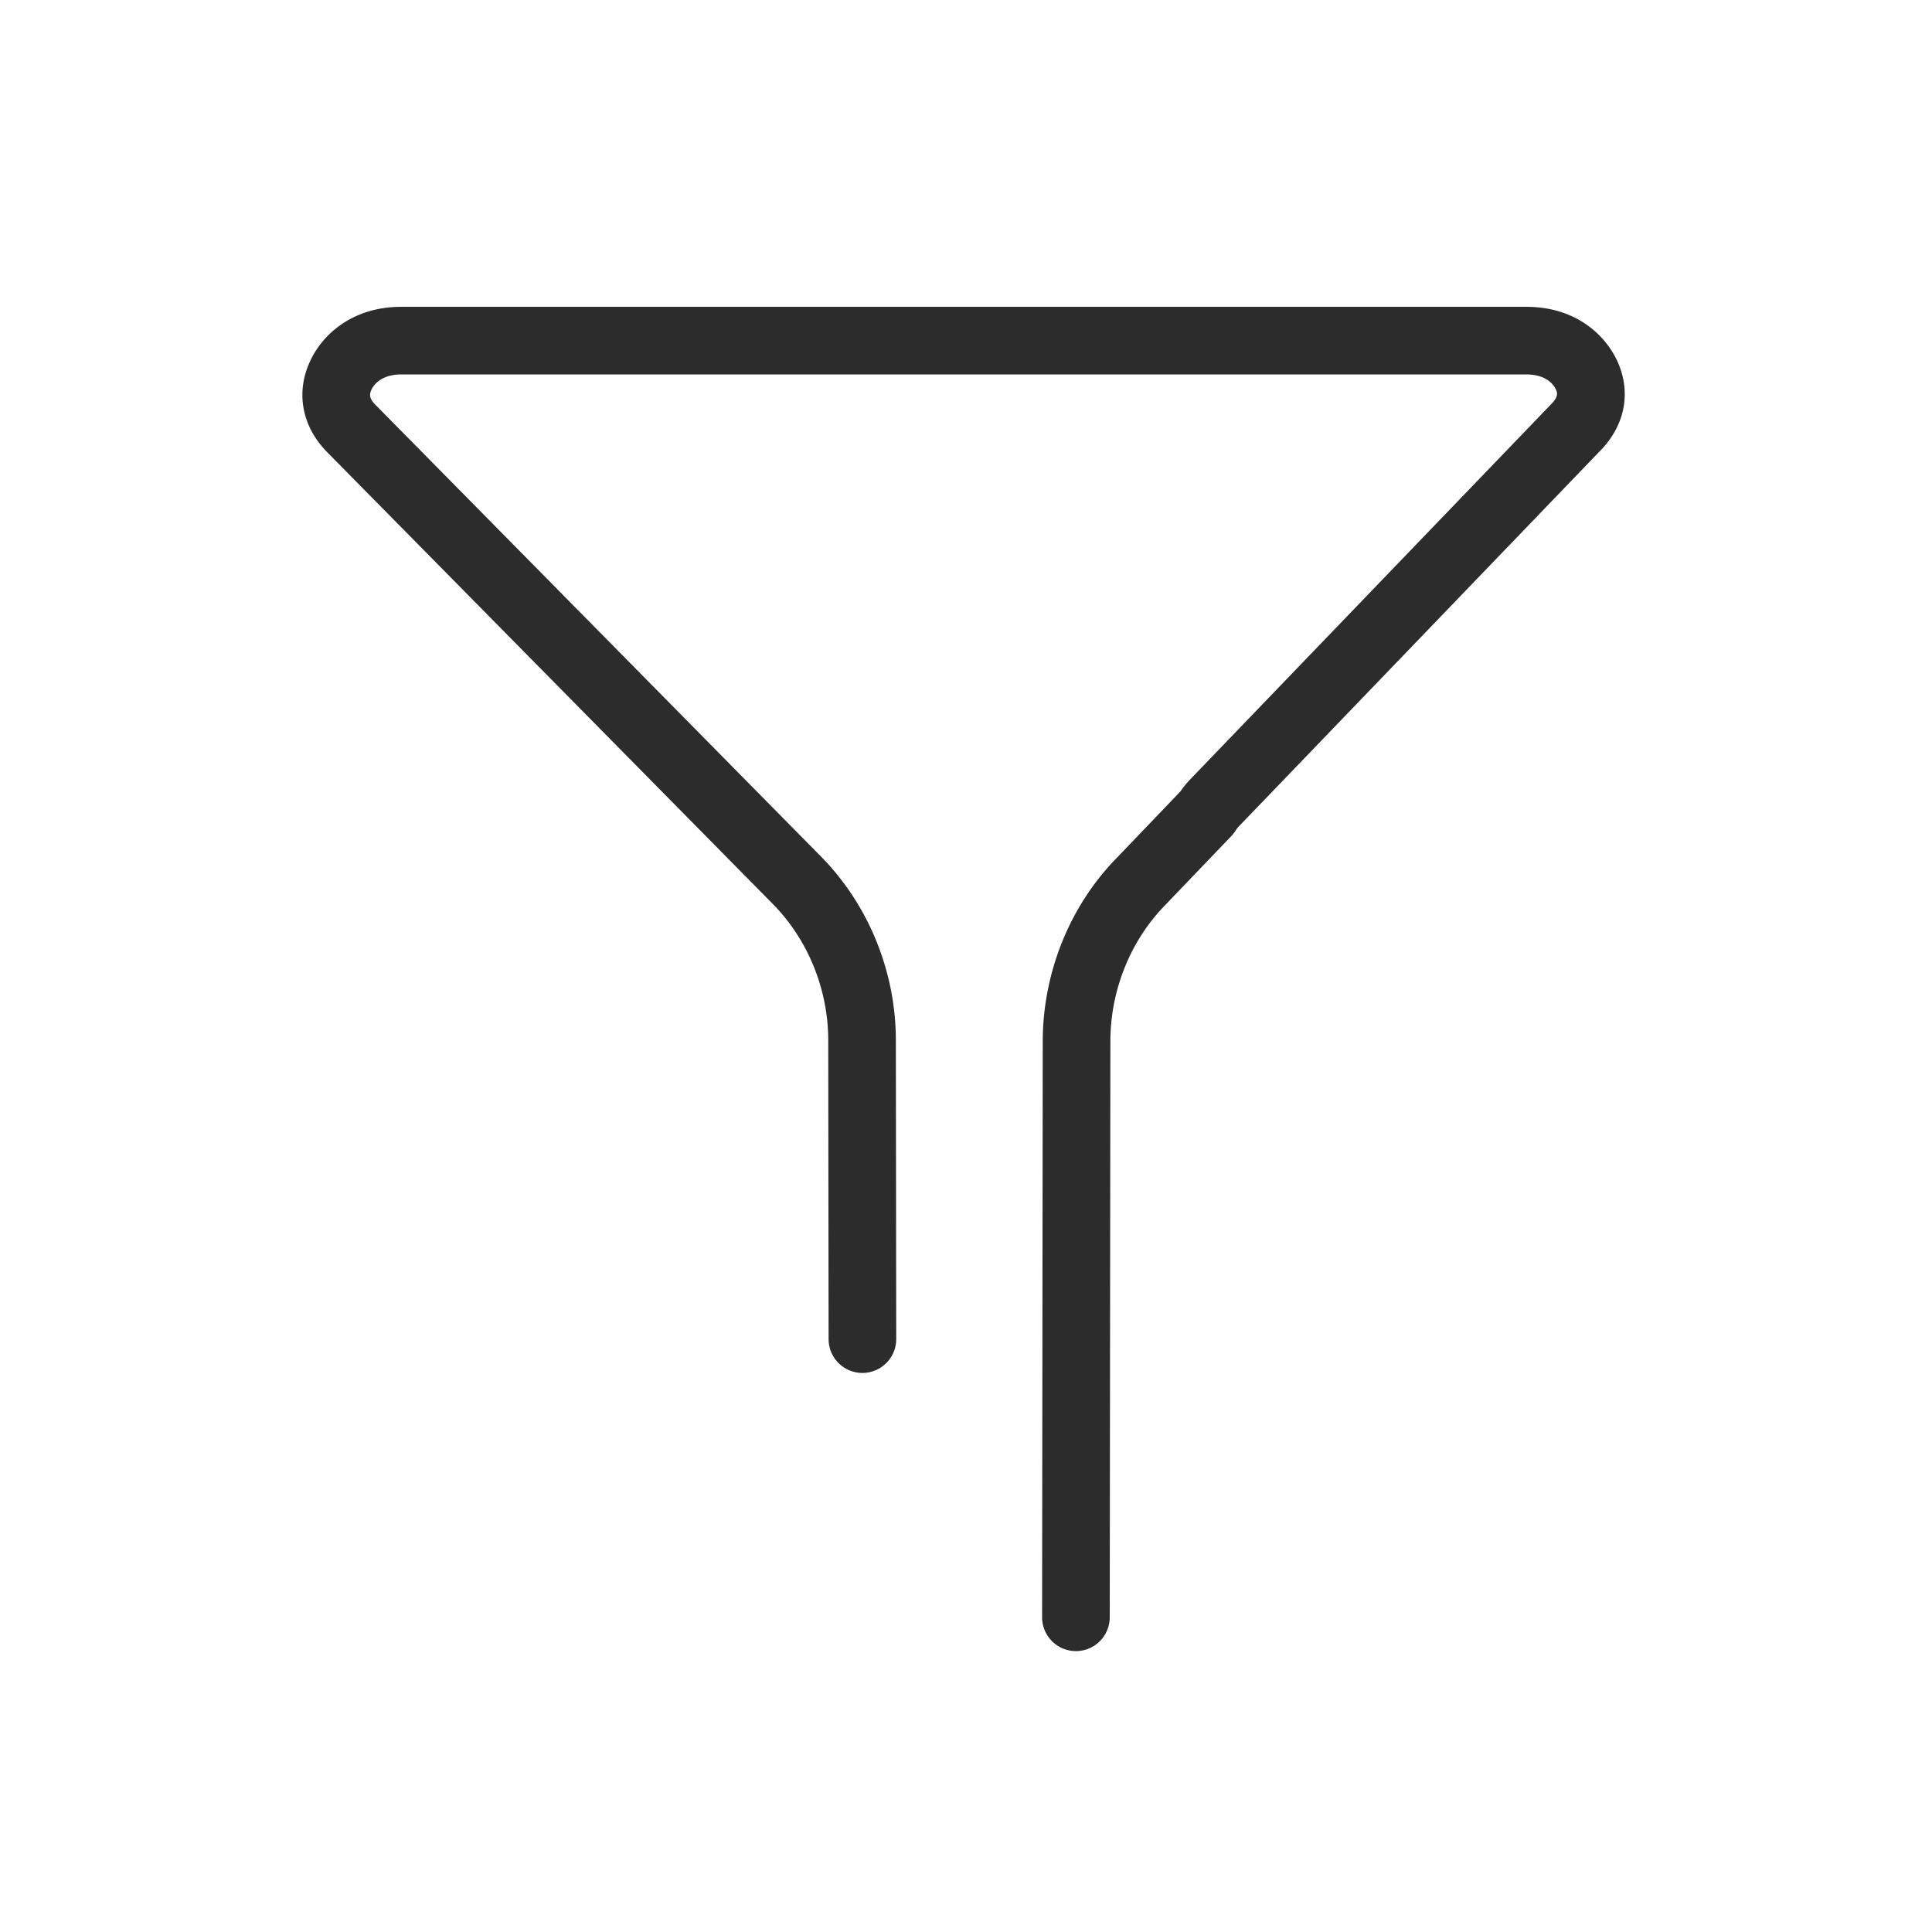 <svg t="1612452332050" class="icon" viewBox="0 0 1024 1024" version="1.1" xmlns="http://www.w3.org/2000/svg" p-id="6826" width="400" height="400"><path d="M570.255 875.121h-0.02a17.92 17.92 0 0 1-17.9-17.94l0.343-305.531c0.108-36.449 14.51-71.89 39.532-97.26l33.408-34.883c1.418-2.074 3.072-4.106 5.084-6.277l191.165-198.712c4.347-4.306 3.512-6.374 2.898-7.885-0.532-1.295-3.948-8.177-15.744-8.177H212.675c-11.843 0-15.35 6.963-15.928 8.361-1.009 2.35-0.988 4.454 2.156 7.649l236.36 239.636c25.149 25.574 39.557 61.03 39.557 97.29l0.195 158.356a17.92 17.92 0 0 1-17.9 17.94h-0.02a17.92 17.92 0 0 1-17.92-17.9l-0.195-158.377c0-26.962-10.665-53.253-29.251-72.161L173.373 239.626c-12.969-13.164-16.568-30.653-9.631-46.781 6.052-14.515 22.149-30.223 48.932-30.223h596.352c26.86 0 42.895 15.759 48.942 30.505 6.636 16.42 2.77 33.357-10.573 46.561L656.748 437.862a15.334 15.334 0 0 0-1.766 2.227c-0.671 1.085-1.449 2.099-2.33 3.016l-34.739 36.265c-18.668 18.934-29.317 45.235-29.389 72.351l-0.343 305.5a17.93 17.93 0 0 1-17.925 17.9z" fill="#2c2c2c" p-id="6827"></path></svg>
